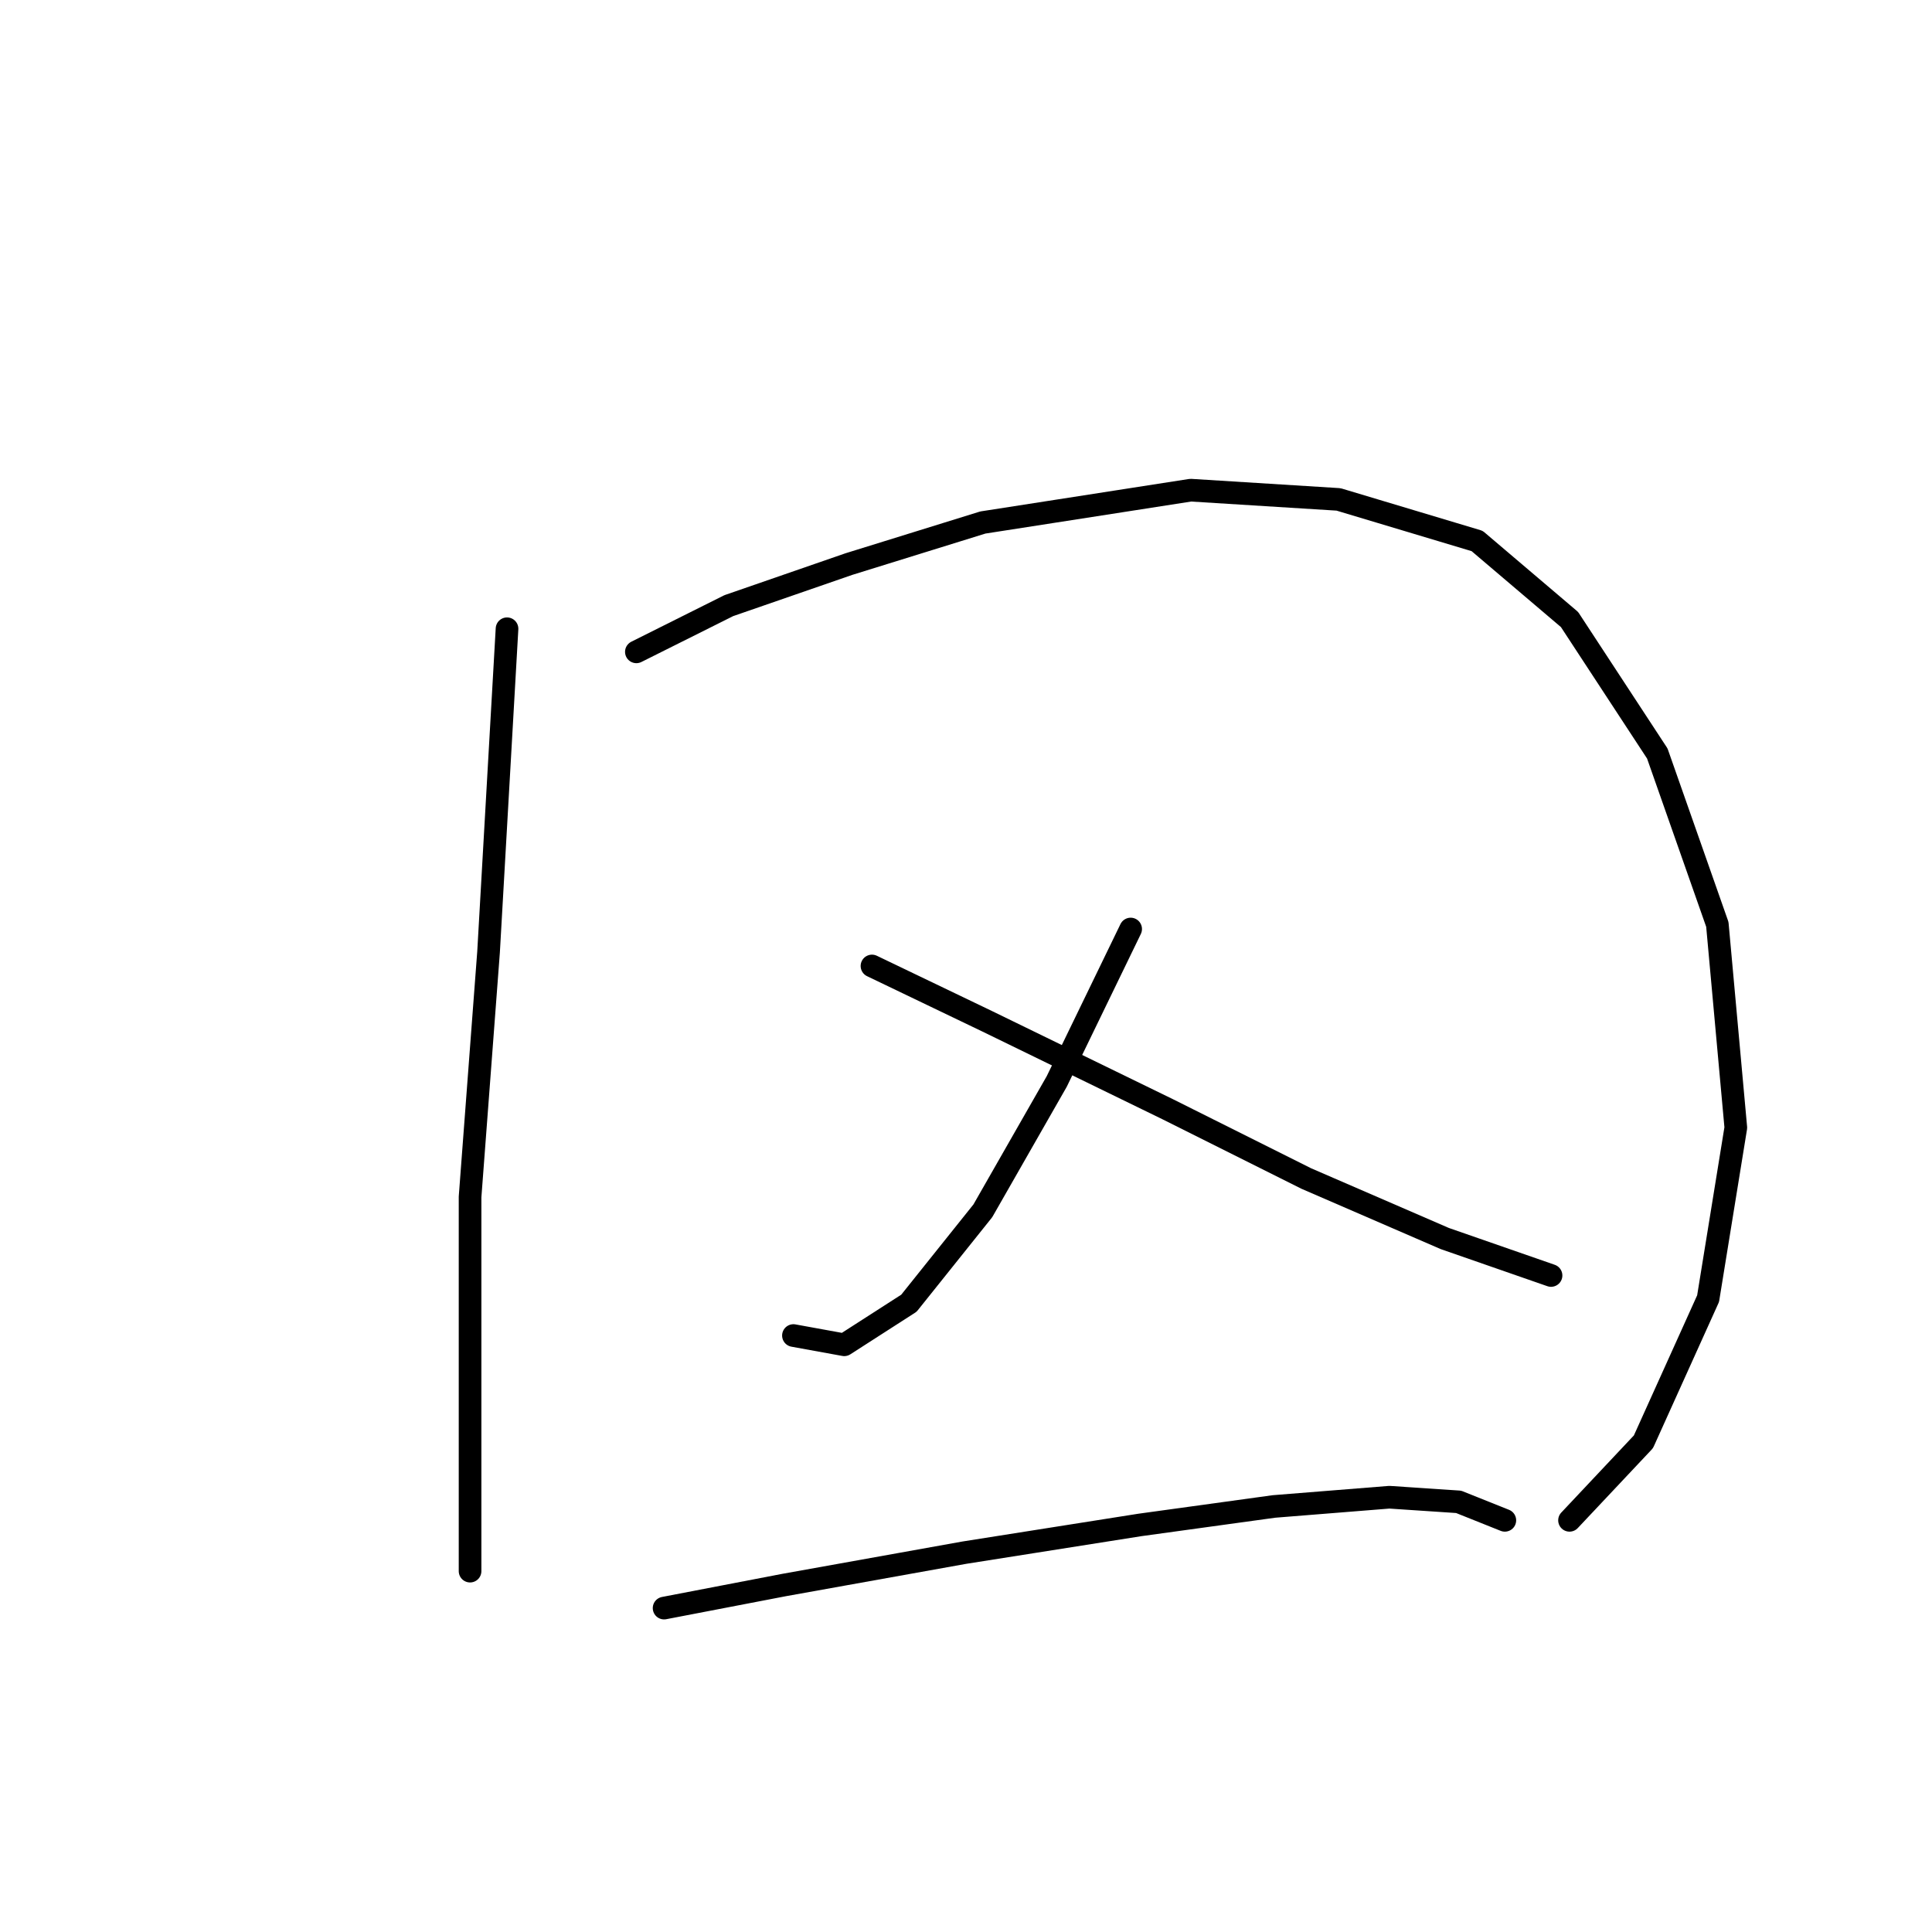 <?xml version="1.0" standalone="no"?>
    <svg width="256" height="256" xmlns="http://www.w3.org/2000/svg" version="1.1">
    <polyline stroke="black" stroke-width="3" stroke-linecap="round" fill="transparent" stroke-linejoin="round" points="67.183 83.313 64.735 126.161 62.286 158.603 62.286 183.7 62.286 199.003 62.286 208.184 62.286 208.184 " />
        <polyline stroke="black" stroke-width="3" stroke-linecap="round" fill="transparent" stroke-linejoin="round" points="84.322 86.374 96.564 80.253 112.479 74.744 130.231 69.235 157.776 64.95 177.363 66.174 195.727 71.683 207.969 82.089 219.599 99.84 227.557 122.488 230.005 149.421 226.332 172.07 217.763 191.045 207.969 201.451 207.969 201.451 " />
        <polyline stroke="black" stroke-width="3" stroke-linecap="round" fill="transparent" stroke-linejoin="round" points="149.818 123.1 140.024 143.3 130.231 160.439 120.437 172.682 111.867 178.191 105.134 176.966 105.134 176.966 " />
        <polyline stroke="black" stroke-width="3" stroke-linecap="round" fill="transparent" stroke-linejoin="round" points="115.54 127.997 130.843 135.343 154.715 146.973 173.079 156.155 191.442 164.112 205.521 169.009 205.521 169.009 " />
        <polyline stroke="black" stroke-width="3" stroke-linecap="round" fill="transparent" stroke-linejoin="round" points="87.995 213.081 103.91 210.021 127.782 205.736 151.042 202.063 168.794 199.615 184.097 198.39 193.278 199.003 199.399 201.451 199.399 201.451 " />
        </svg>
